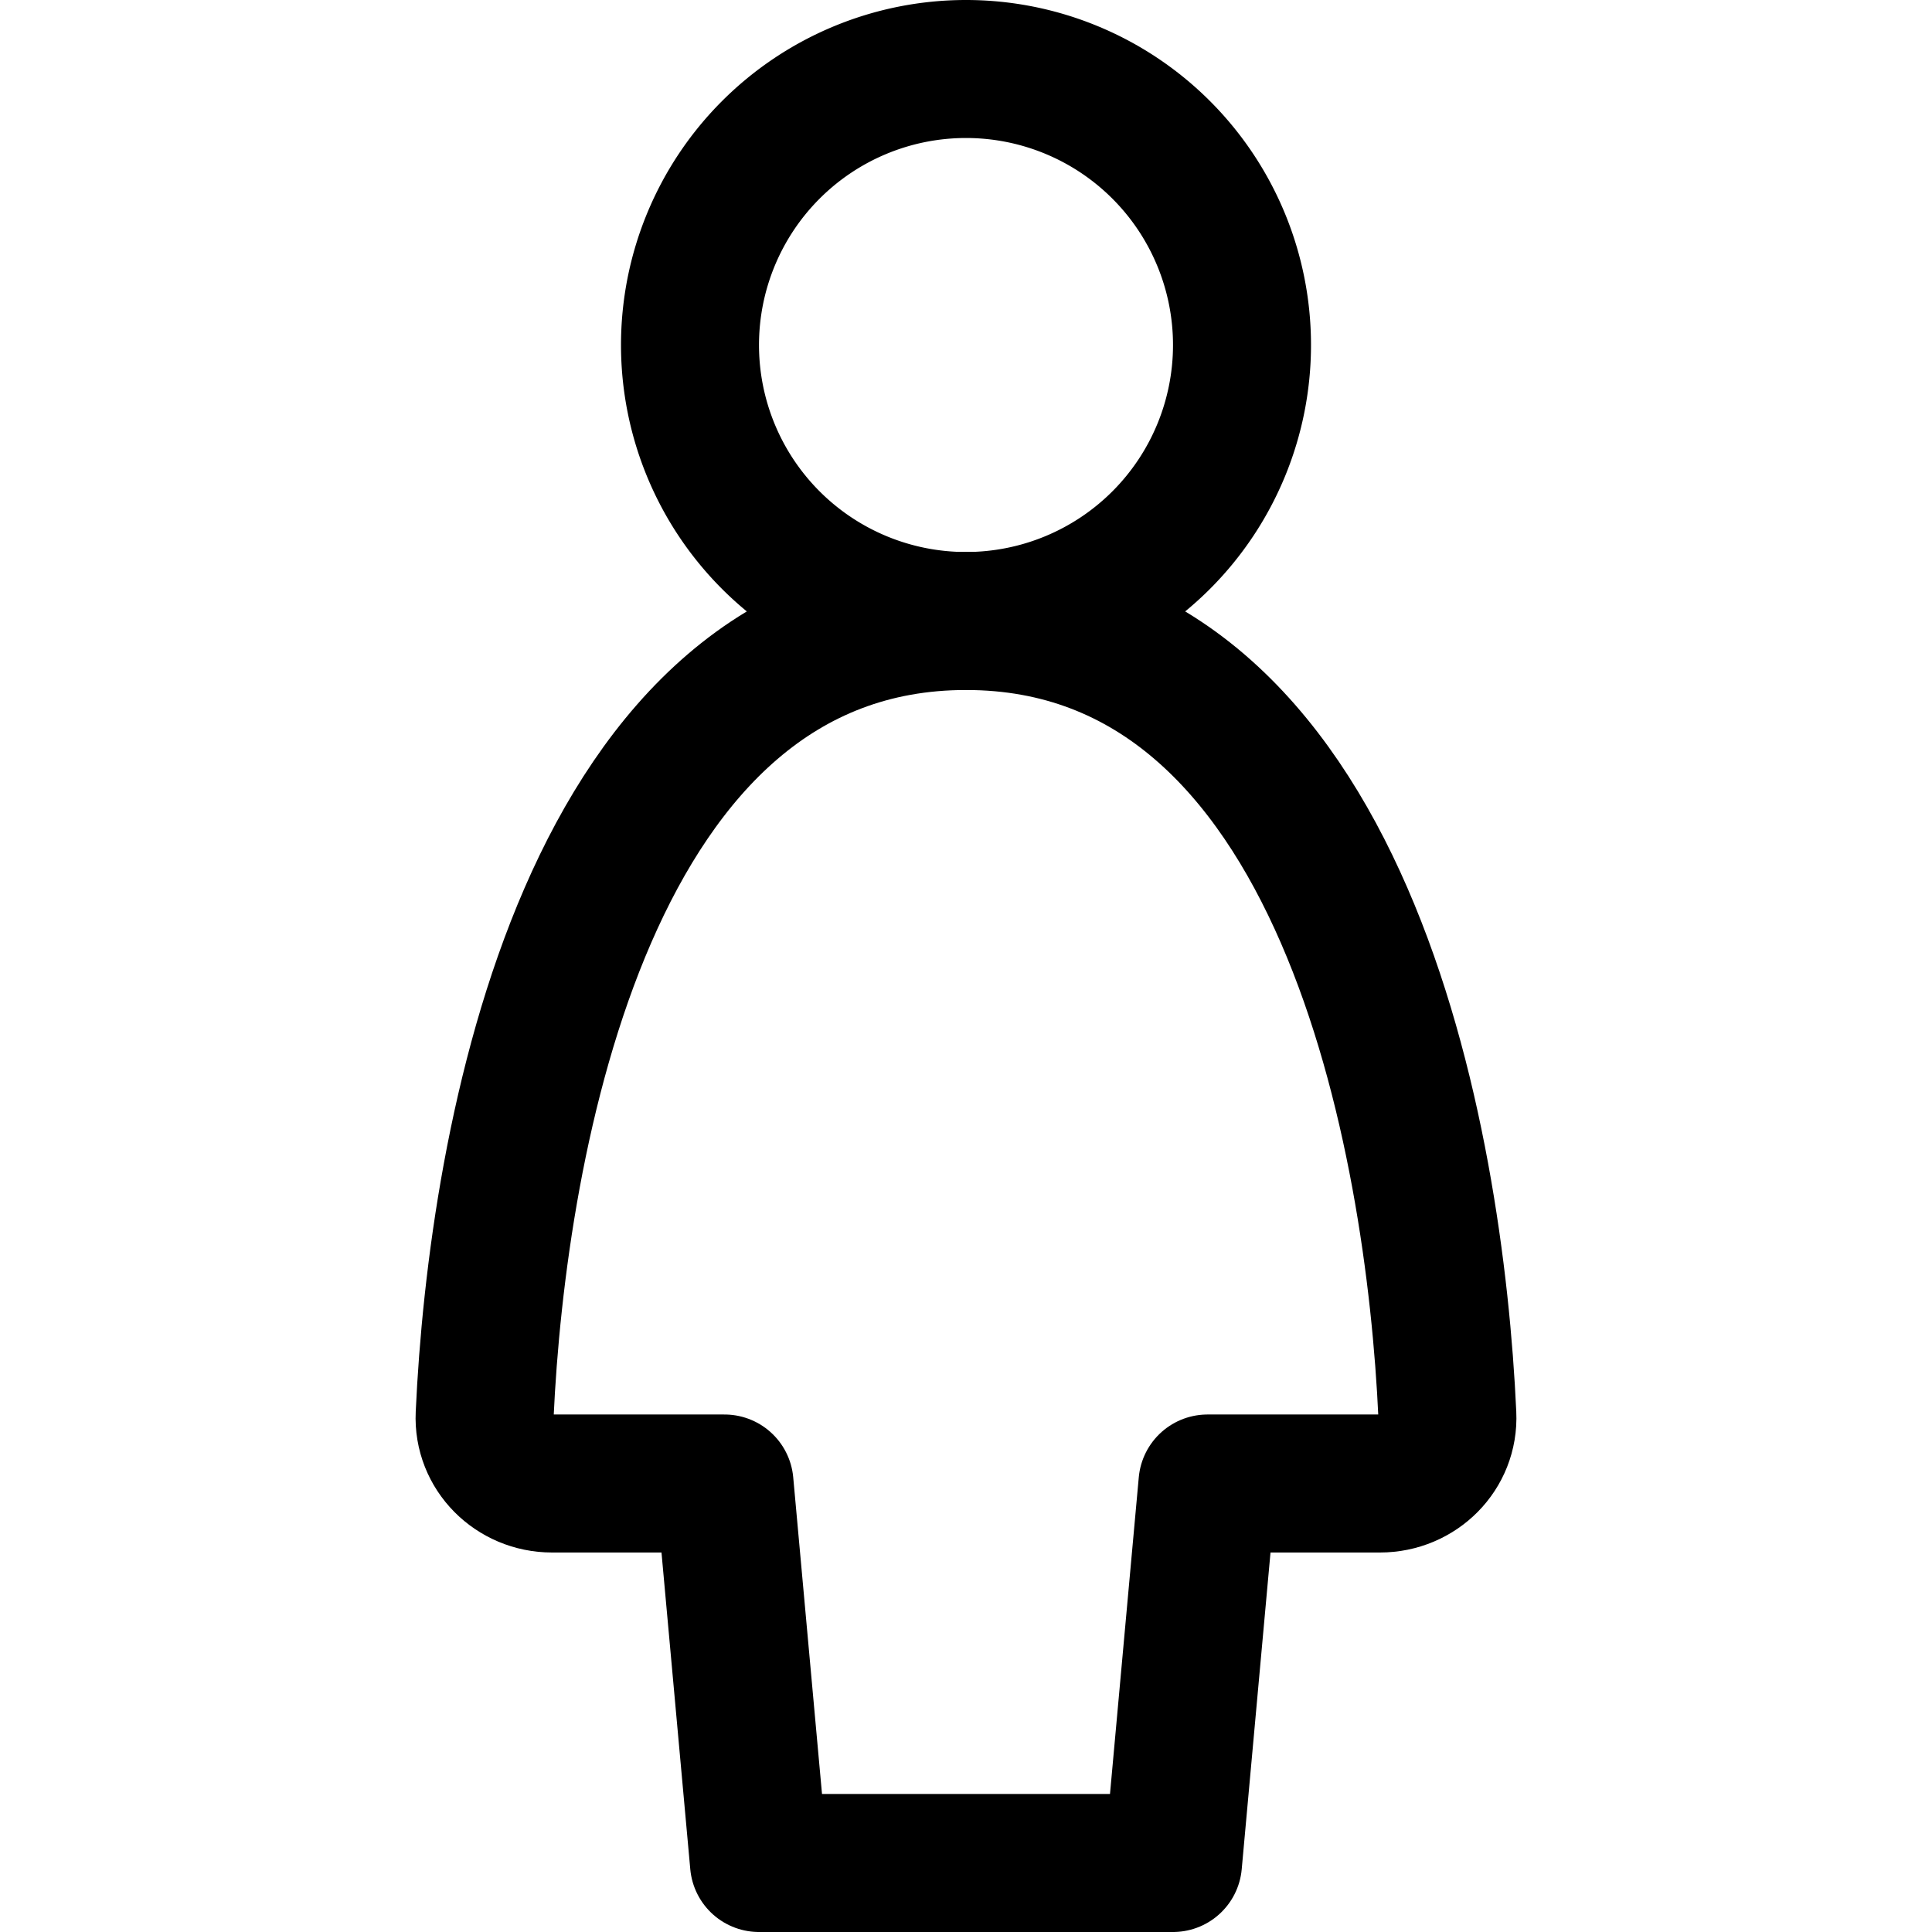 <svg xmlns="http://www.w3.org/2000/svg" fill="none" viewBox="0 0 14 14"><g id="toilet-women--travel-wayfinder-toilet-women"><path id="Vector 4945" stroke="#000000" stroke-linecap="round" stroke-linejoin="round" d="m5.5 13.5 -0.25 -2.75H4c-0.276 0 -0.501 -0.223 -0.488 -0.498C3.602 8.271 4.254 4.5 7 4.5c2.746 0 3.398 3.771 3.488 5.752 0.013 0.276 -0.212 0.498 -0.488 0.498H8.75L8.5 13.5h-3Z" stroke-width="1"></path><path id="Ellipse 1971" stroke="#000000" stroke-linecap="round" stroke-linejoin="round" d="M5 2.5a2 2 0 1 0 4 0 2 2 0 1 0 -4 0" stroke-width="1"></path></g></svg>